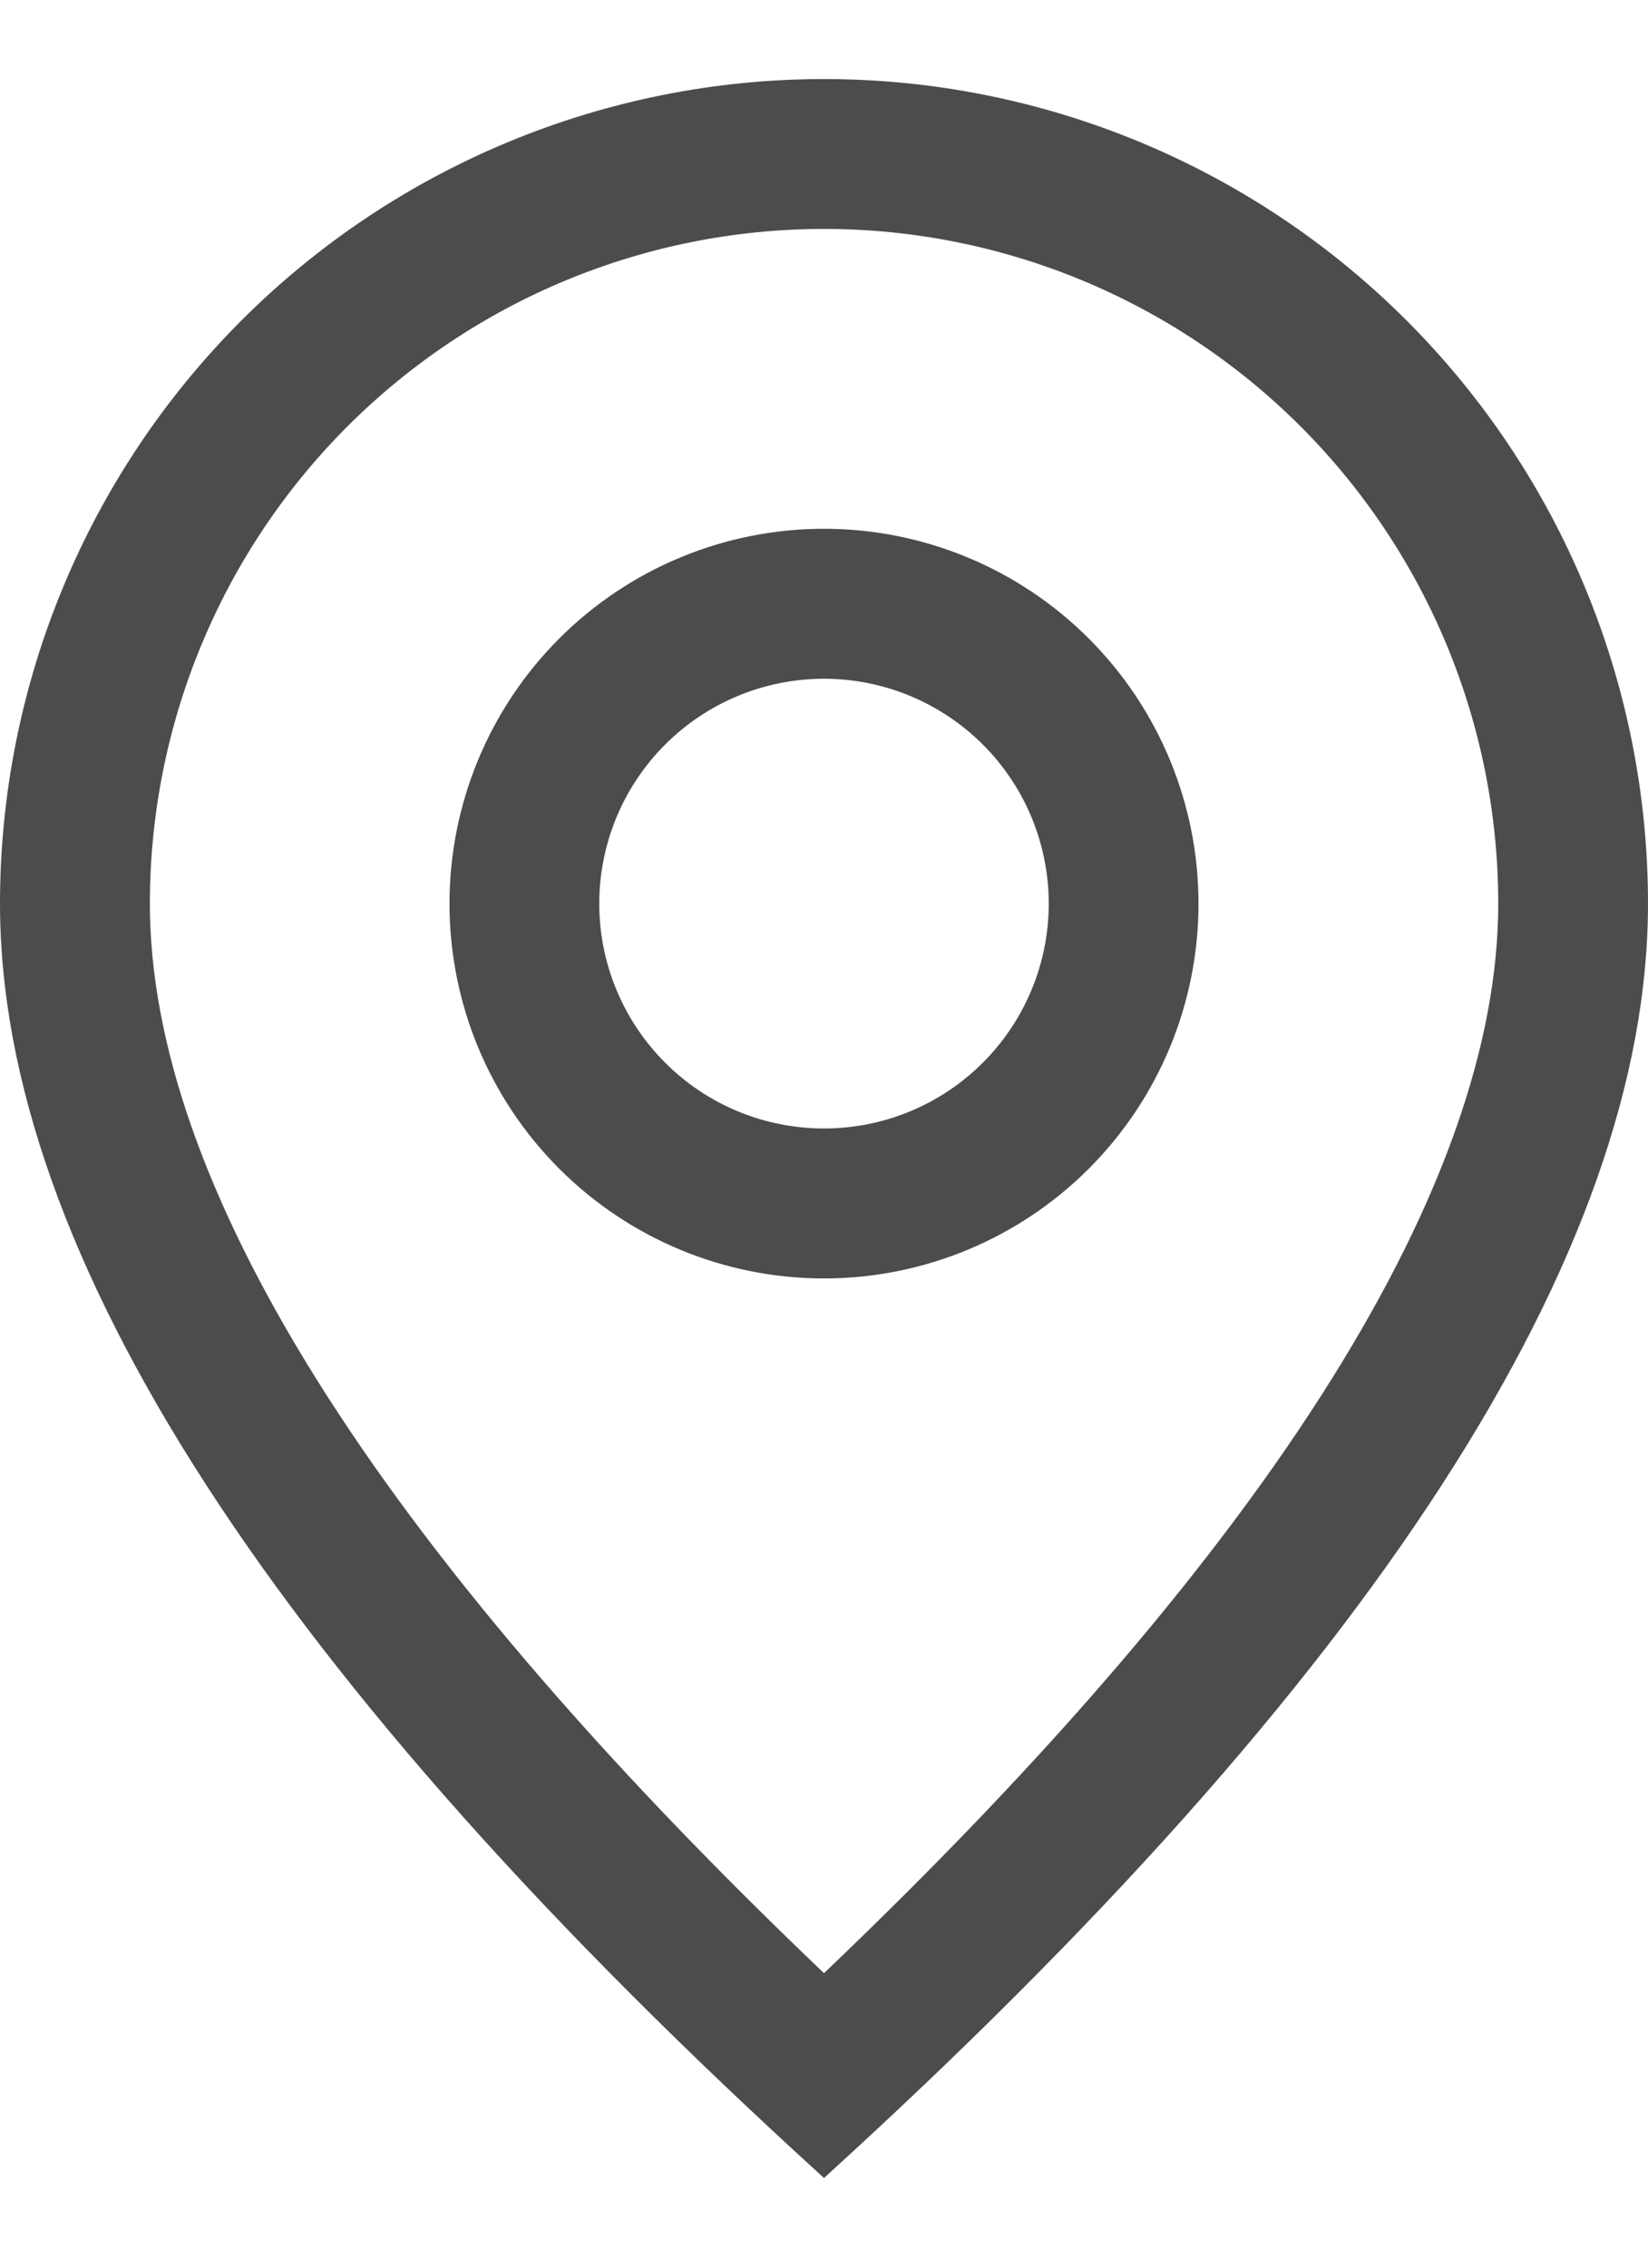 <svg width="16" height="22" viewBox="0 0 16 22" fill="none" xmlns="http://www.w3.org/2000/svg">
<path d="M14.546 8.767C14.546 7.031 13.856 5.366 12.628 4.138C11.401 2.911 9.736 2.221 8 2.221C6.264 2.221 4.599 2.911 3.372 4.138C2.144 5.366 1.455 7.031 1.455 8.767C1.455 11.452 3.603 14.951 8 19.143C12.397 14.951 14.546 11.452 14.546 8.767ZM8 21.13C2.666 16.282 0 12.16 0 8.767C0 6.645 0.843 4.61 2.343 3.11C3.843 1.61 5.878 0.767 8 0.767C10.122 0.767 12.157 1.61 13.657 3.11C15.157 4.61 16 6.645 16 8.767C16 12.16 13.334 16.282 8 21.13Z" fill="#000103" fill-opacity="0.7"/>
<path d="M8 10.948C8.579 10.948 9.133 10.719 9.543 10.309C9.952 9.9 10.182 9.345 10.182 8.767C10.182 8.188 9.952 7.633 9.543 7.224C9.133 6.815 8.579 6.585 8 6.585C7.421 6.585 6.866 6.815 6.457 7.224C6.048 7.633 5.818 8.188 5.818 8.767C5.818 9.345 6.048 9.9 6.457 10.309C6.866 10.719 7.421 10.948 8 10.948V10.948ZM8 12.403C7.035 12.403 6.111 12.02 5.429 11.338C4.747 10.656 4.364 9.731 4.364 8.767C4.364 7.802 4.747 6.877 5.429 6.195C6.111 5.513 7.035 5.13 8 5.13C8.964 5.13 9.889 5.513 10.571 6.195C11.253 6.877 11.636 7.802 11.636 8.767C11.636 9.731 11.253 10.656 10.571 11.338C9.889 12.02 8.964 12.403 8 12.403Z" fill="#000103" fill-opacity="0.7"/>
</svg>
